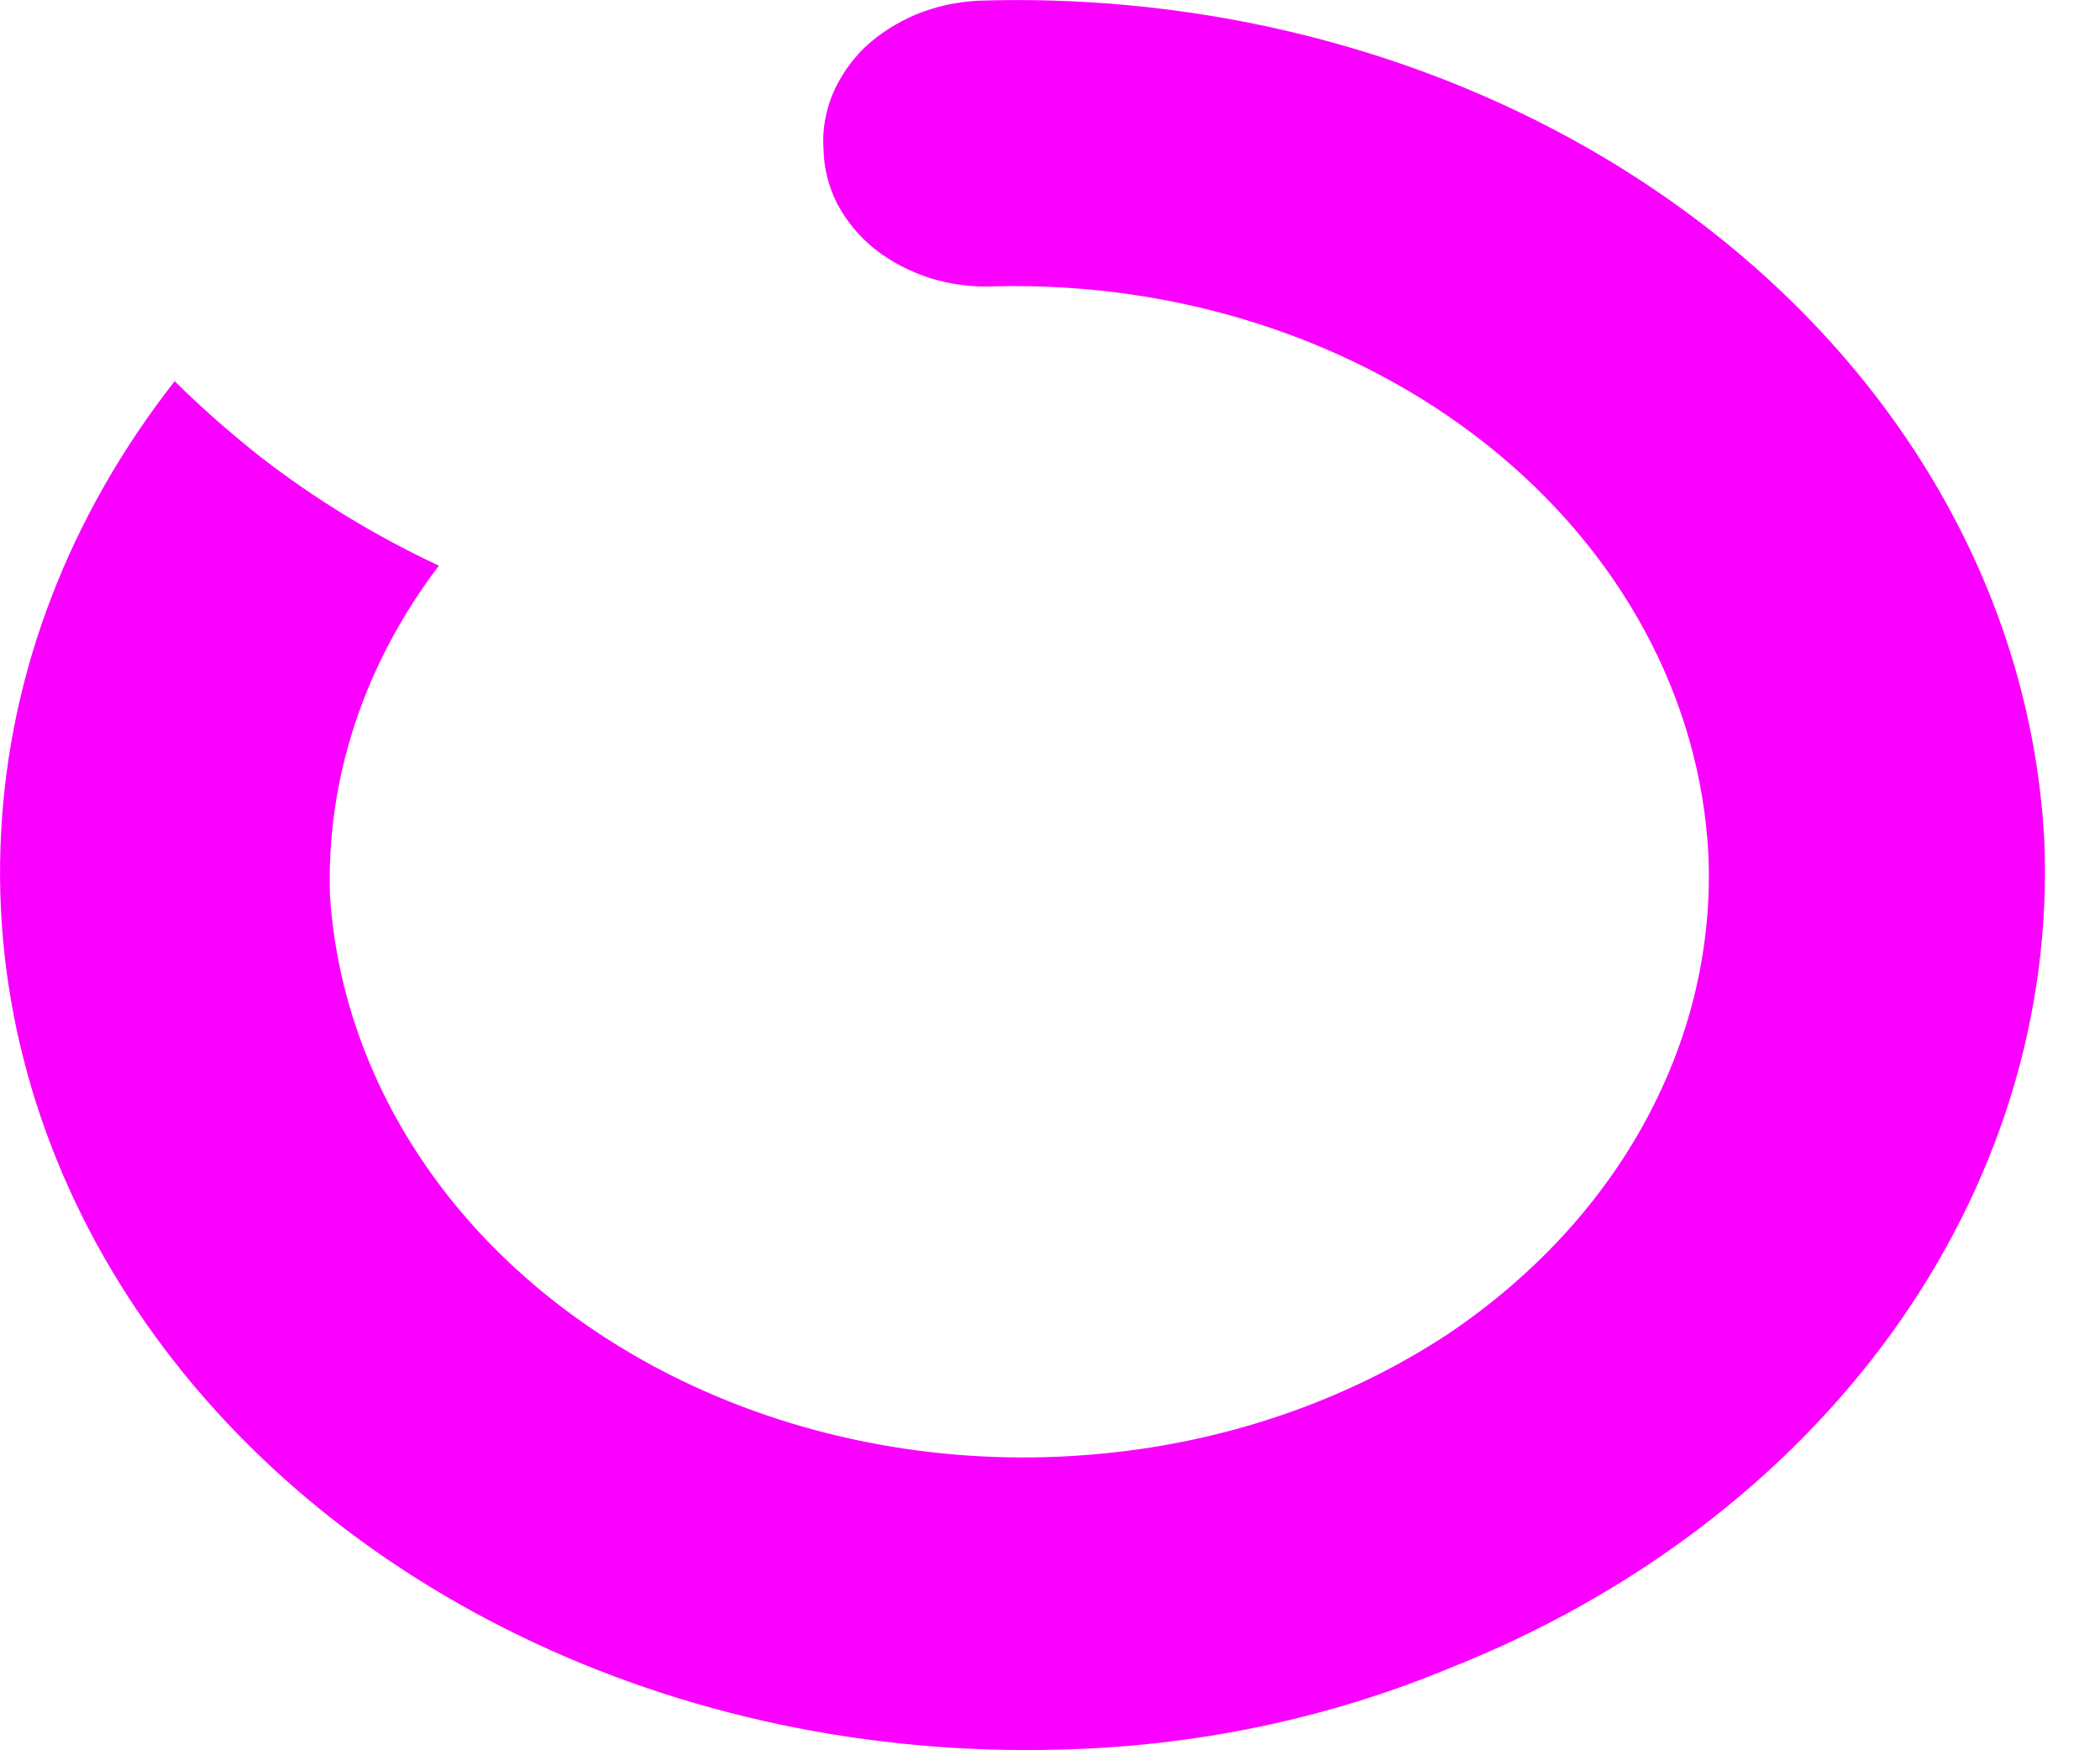 <svg width="6" height="5" viewBox="0 0 6 5" fill="none" xmlns="http://www.w3.org/2000/svg">
<path d="M5.841 2.404C5.861 2.897 5.71 3.384 5.407 3.805C5.104 4.225 4.664 4.559 4.14 4.766C3.793 4.91 3.414 4.989 3.028 4.998C2.488 5.013 1.954 4.901 1.485 4.673C1.015 4.445 0.628 4.11 0.367 3.706C0.105 3.301 -0.021 2.843 0.003 2.382C0.026 1.92 0.198 1.473 0.499 1.089C0.576 1.165 0.658 1.237 0.744 1.305C0.899 1.425 1.07 1.53 1.254 1.616C1.04 1.897 0.931 2.227 0.943 2.562C0.964 2.871 1.083 3.169 1.287 3.425C1.491 3.68 1.773 3.883 2.102 4.011C2.431 4.139 2.795 4.188 3.154 4.152C3.513 4.117 3.854 3.998 4.14 3.809C4.381 3.646 4.574 3.438 4.703 3.199C4.832 2.961 4.893 2.7 4.881 2.438C4.857 1.993 4.63 1.574 4.249 1.271C3.868 0.968 3.363 0.805 2.843 0.818C2.78 0.821 2.718 0.813 2.659 0.795C2.6 0.776 2.546 0.748 2.5 0.712C2.454 0.675 2.418 0.631 2.392 0.582C2.367 0.533 2.354 0.48 2.353 0.427C2.349 0.374 2.358 0.321 2.378 0.271C2.399 0.221 2.43 0.175 2.471 0.135C2.513 0.096 2.563 0.064 2.618 0.041C2.674 0.018 2.734 0.005 2.796 0.002C3.571 -0.023 4.327 0.216 4.897 0.666C5.468 1.116 5.807 1.741 5.841 2.404Z" fill="#FA00FF"/>
</svg>
